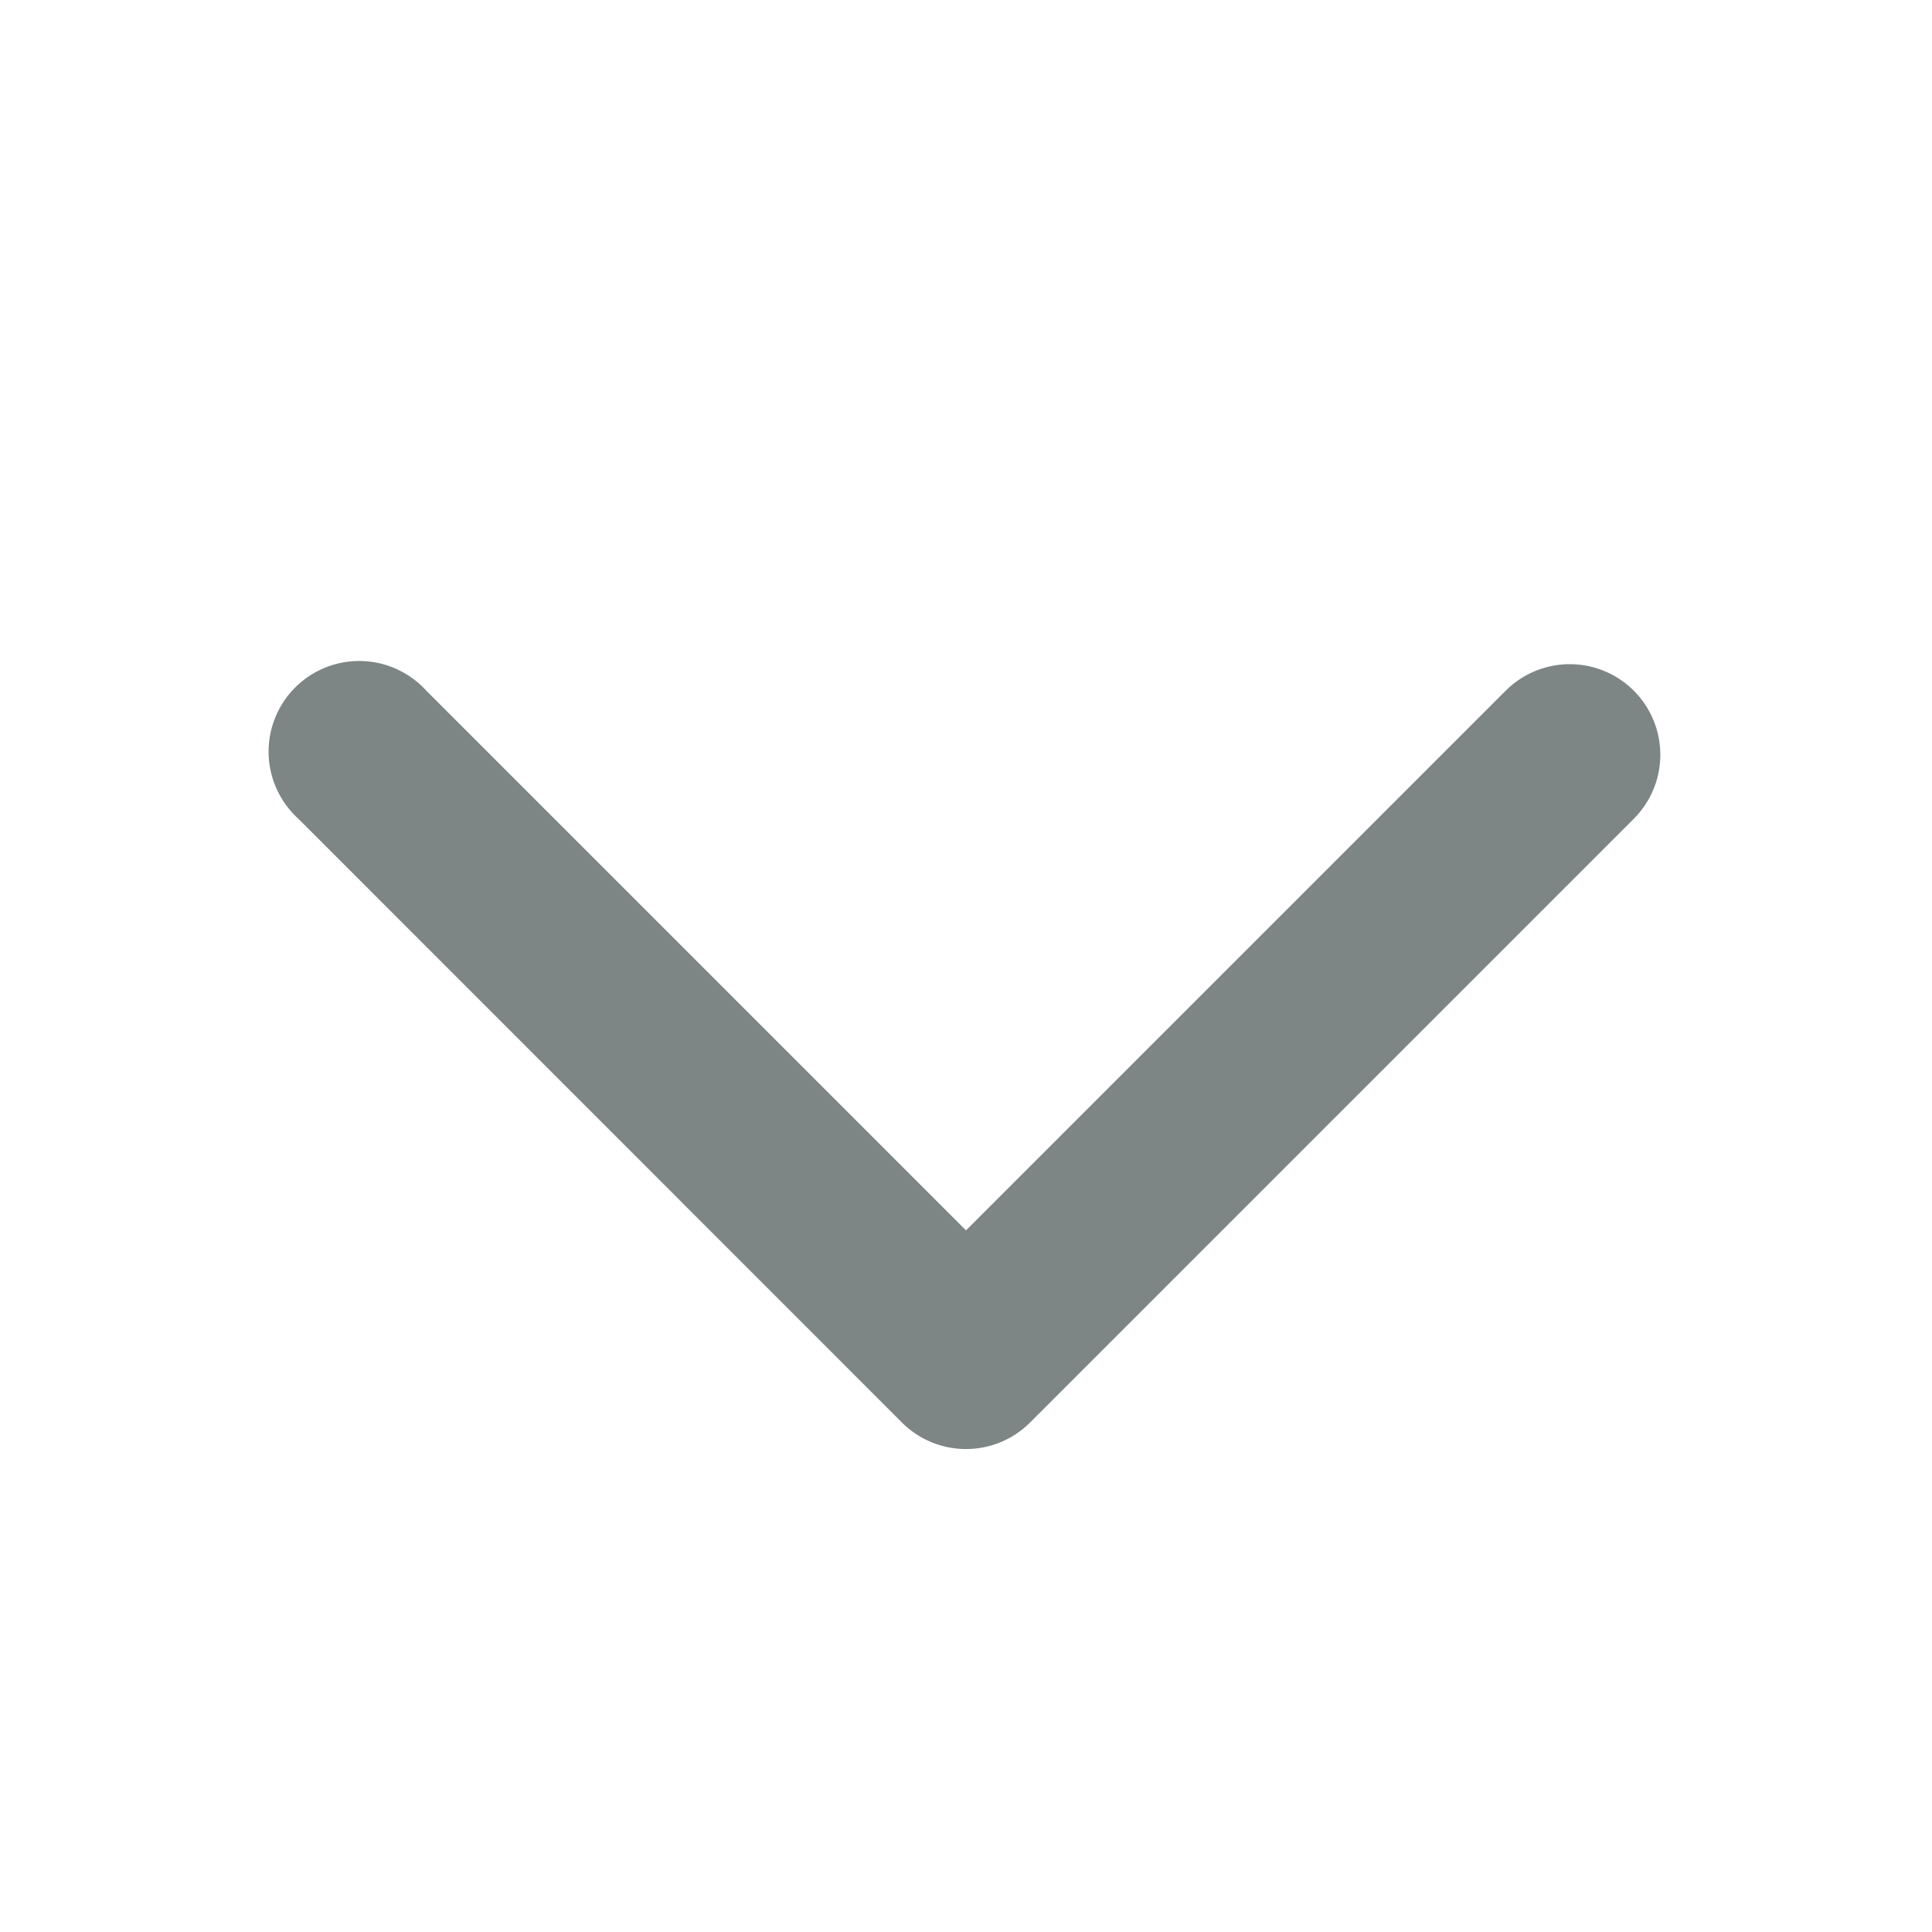 <svg xmlns="http://www.w3.org/2000/svg" width="20" height="20" viewBox="0 0 20 20">
    <path data-name="패스 4313" d="M18.6 11.275a.938.938 0 0 1 0 1.326l-6.25 6.25a.938.938 0 0 1-1.326 0L4.775 12.6A.938.938 0 1 1 6.1 11.275l5.587 5.587 5.587-5.587a.938.938 0 0 1 1.326 0z" transform="translate(-1.687 -4.125)" style="fill-rule:evenodd;fill:#7d8585"/>
</svg>
